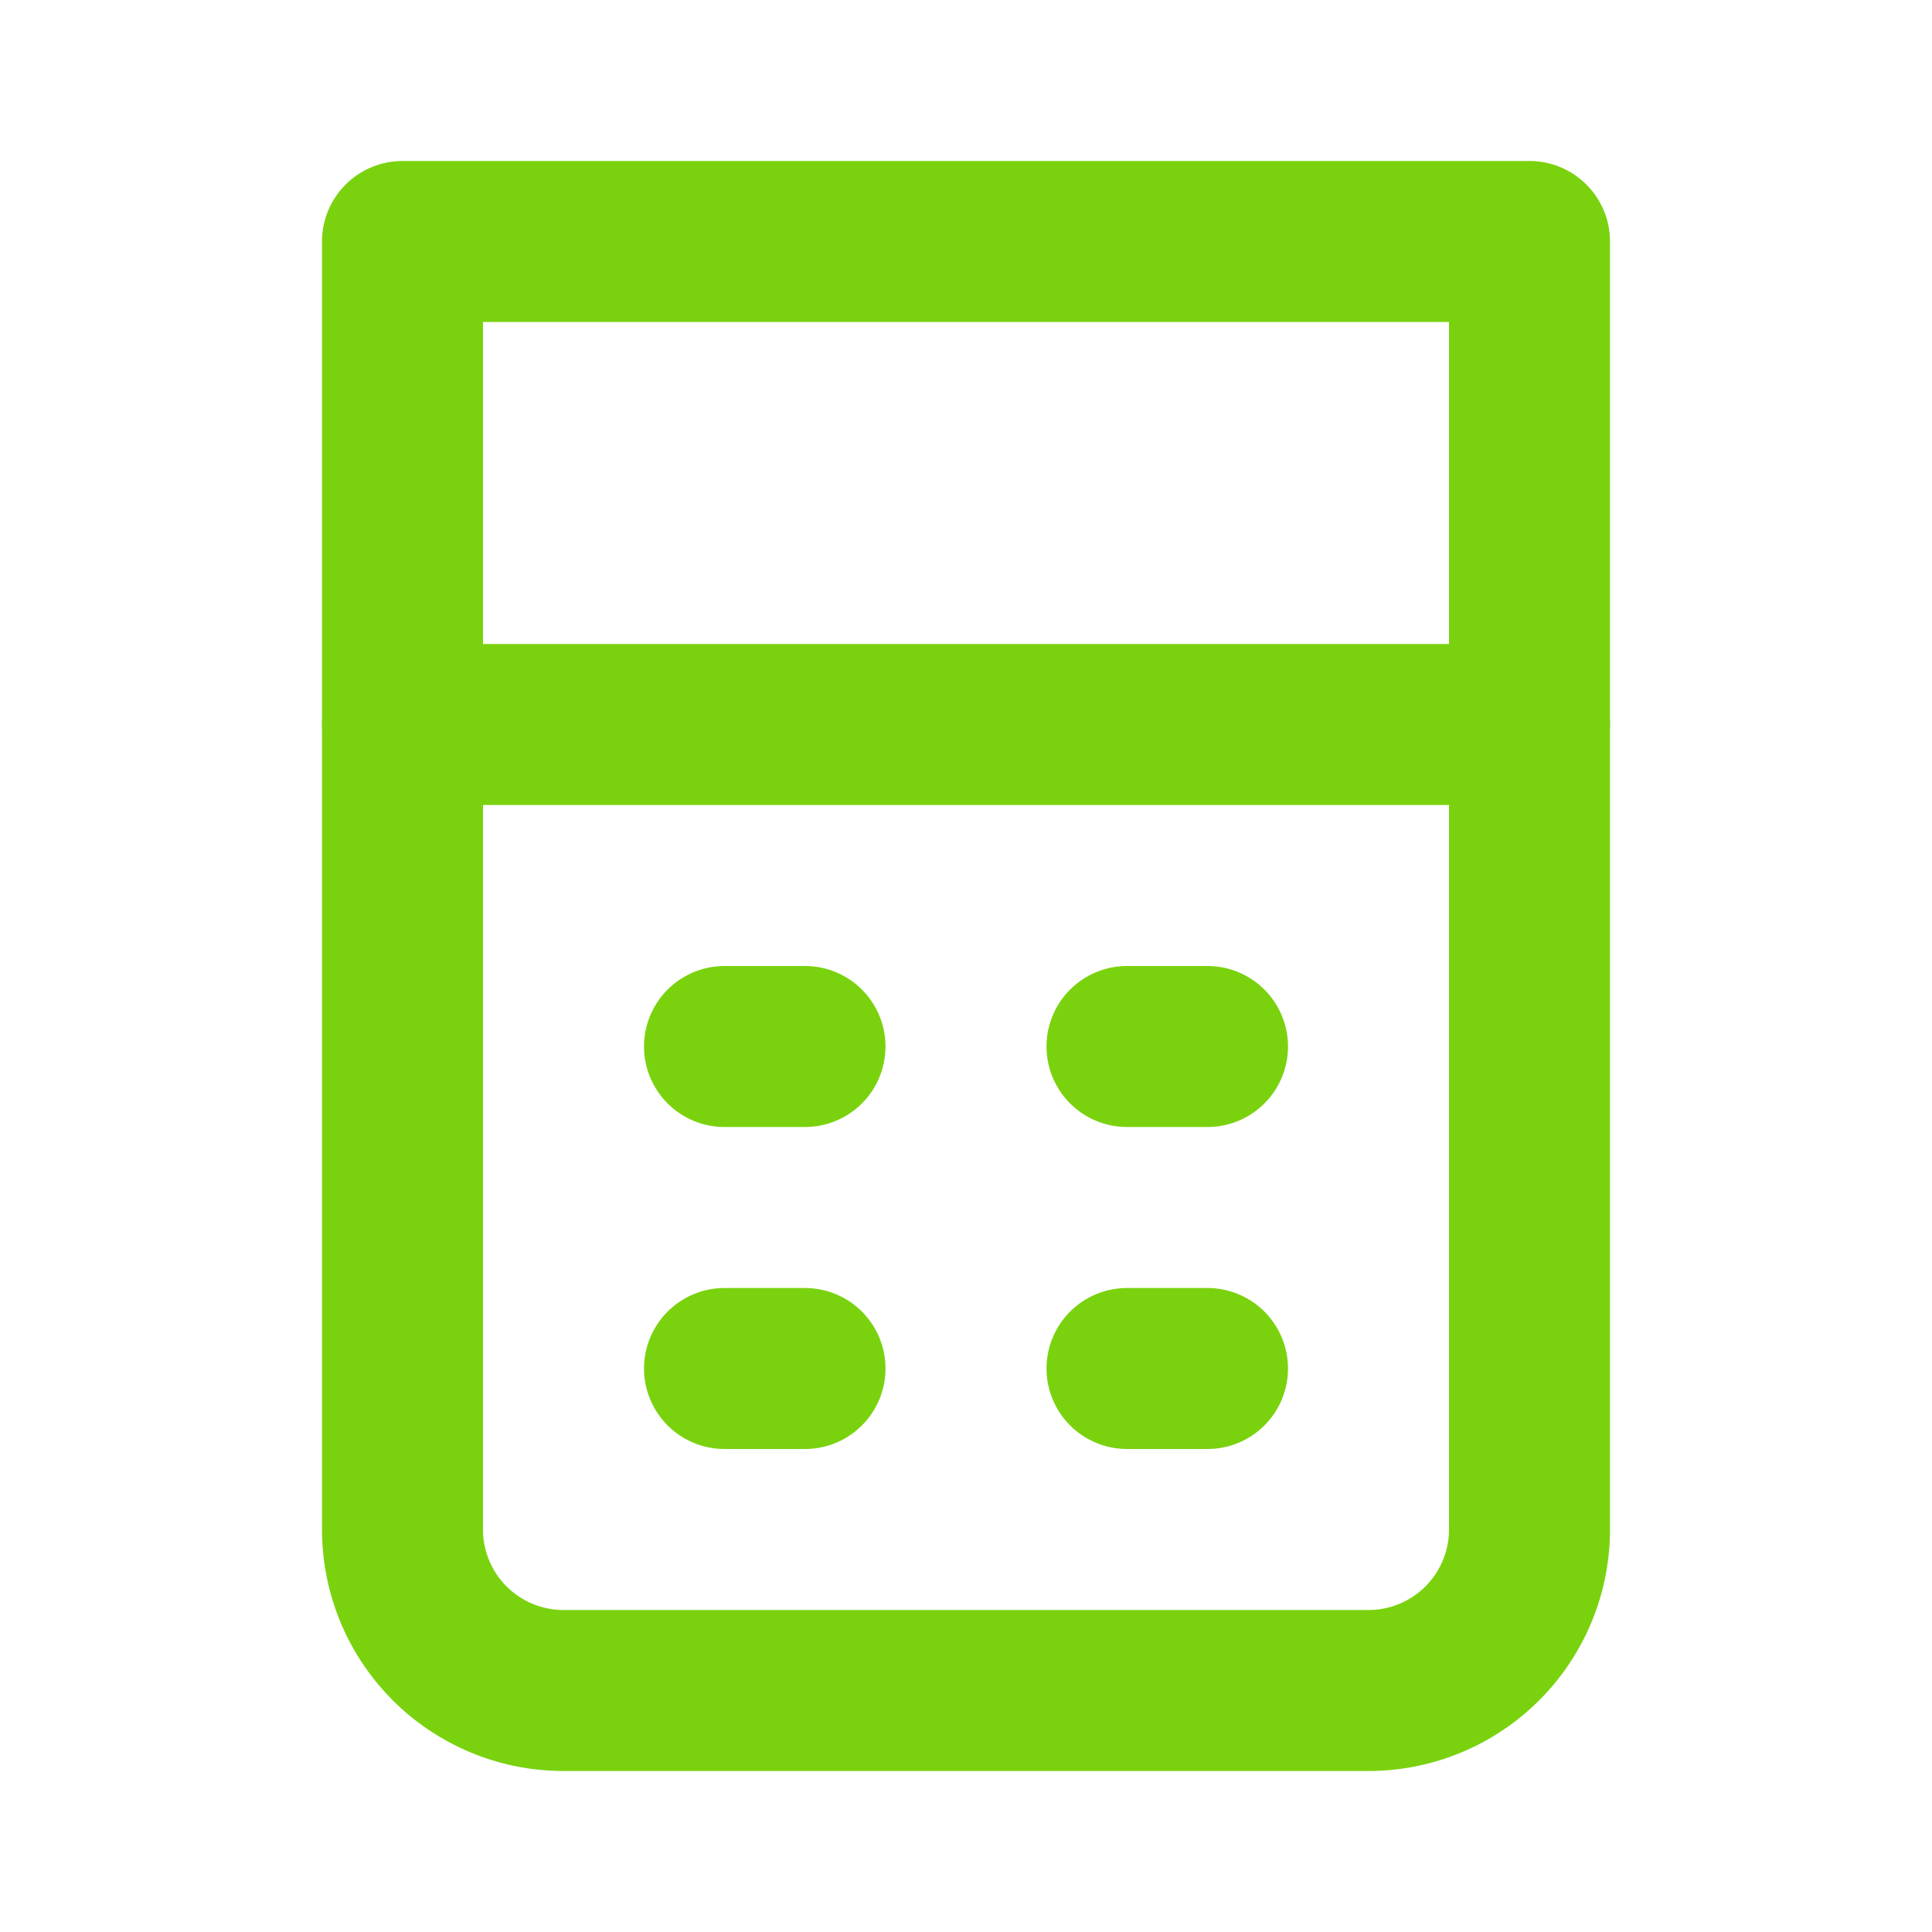<svg xmlns="http://www.w3.org/2000/svg" width="1em" height="1em" viewBox="0 0 24 24"><g fill="none" stroke="#7ad20f" stroke-width="2"><path stroke-linejoin="round" d="M5 3h14v16a2 2 0 0 1-2 2H7a2 2 0 0 1-2-2z"/><path stroke-linecap="round" d="M5 9h14M9 13h1m4 0h1m-6 4h1m4 0h1"/></g></svg>